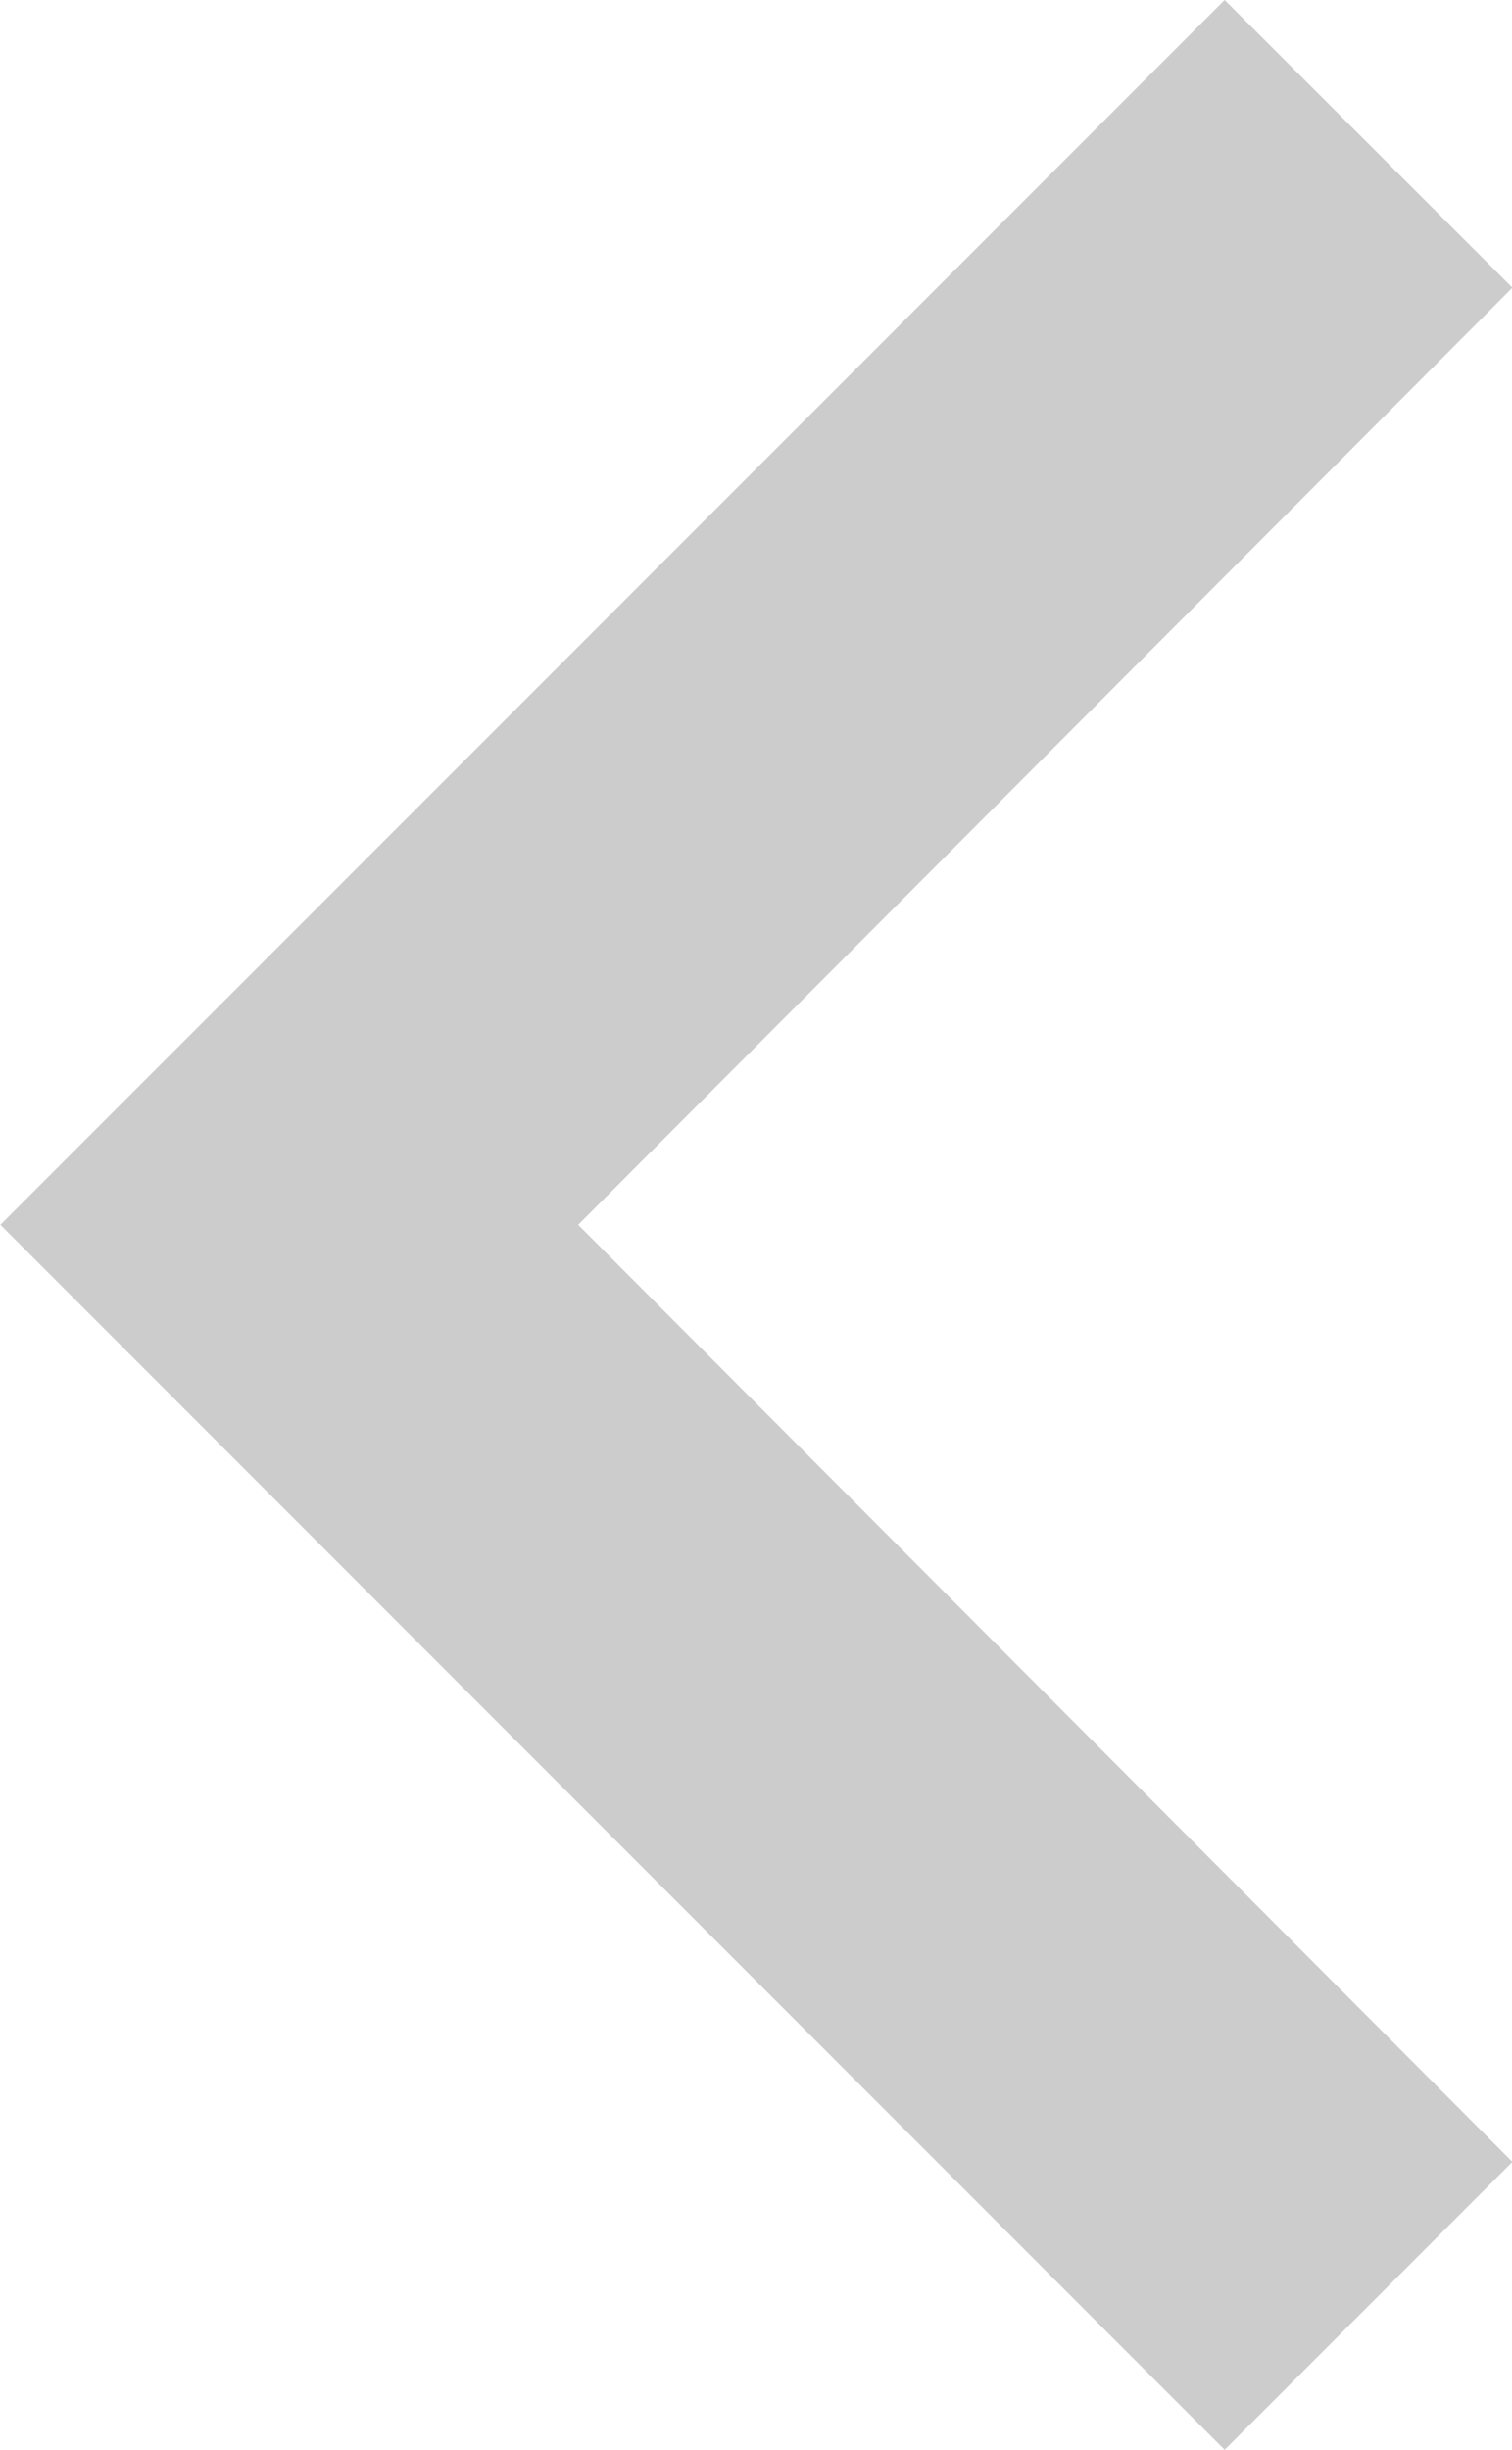 <svg xmlns="http://www.w3.org/2000/svg" width="7.445" height="12.057" viewBox="0 0 7.445 12.057">
  <path id="Icon_material-navigate-next" data-name="Icon material-navigate-next" d="M14.3,9l-1.417,1.417,4.6,4.612-4.6,4.612L14.3,21.057l6.028-6.028Z" transform="translate(20.33 21.057) rotate(180)" fill="#ccc"/>
</svg>
